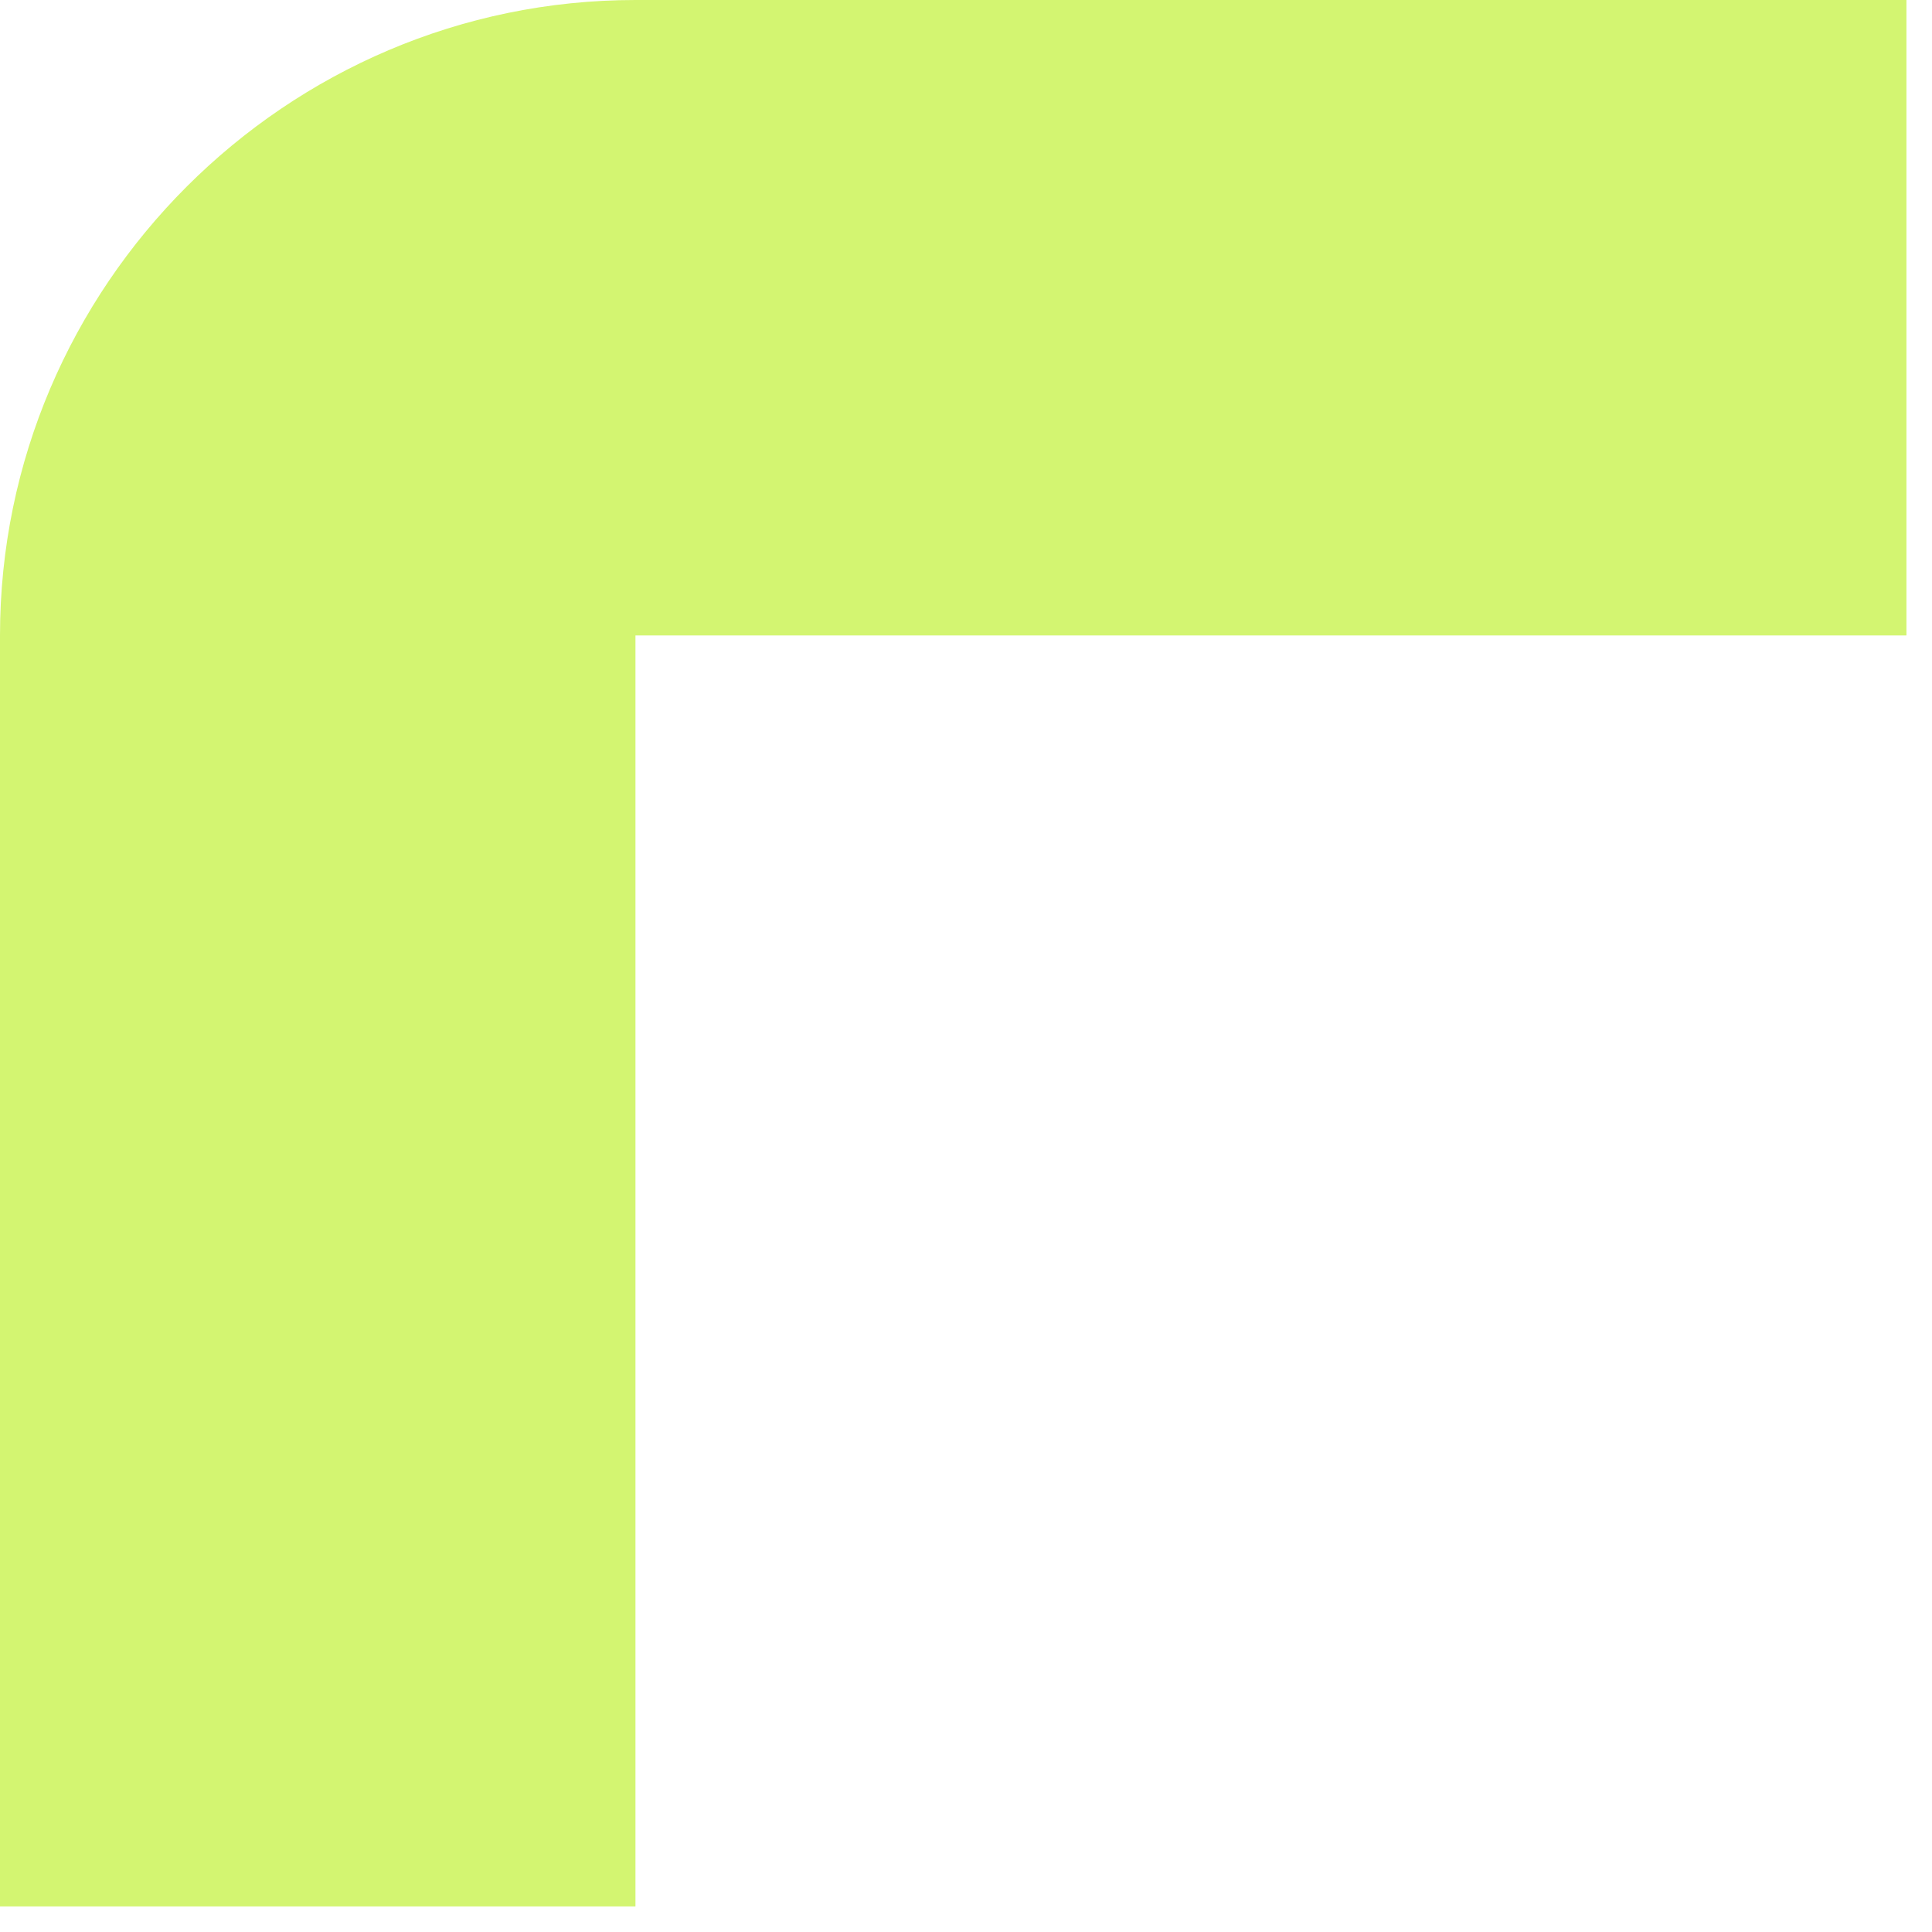<svg width="22" height="22" viewBox="0 0 22 22" fill="none" xmlns="http://www.w3.org/2000/svg">
<path fill-rule="evenodd" clip-rule="evenodd" d="M7.236 7.236H21.709V0H7.236C3.256 0 0 3.256 0 7.236V21.709H7.236V7.236Z" fill="#D3F571"/>
</svg>
